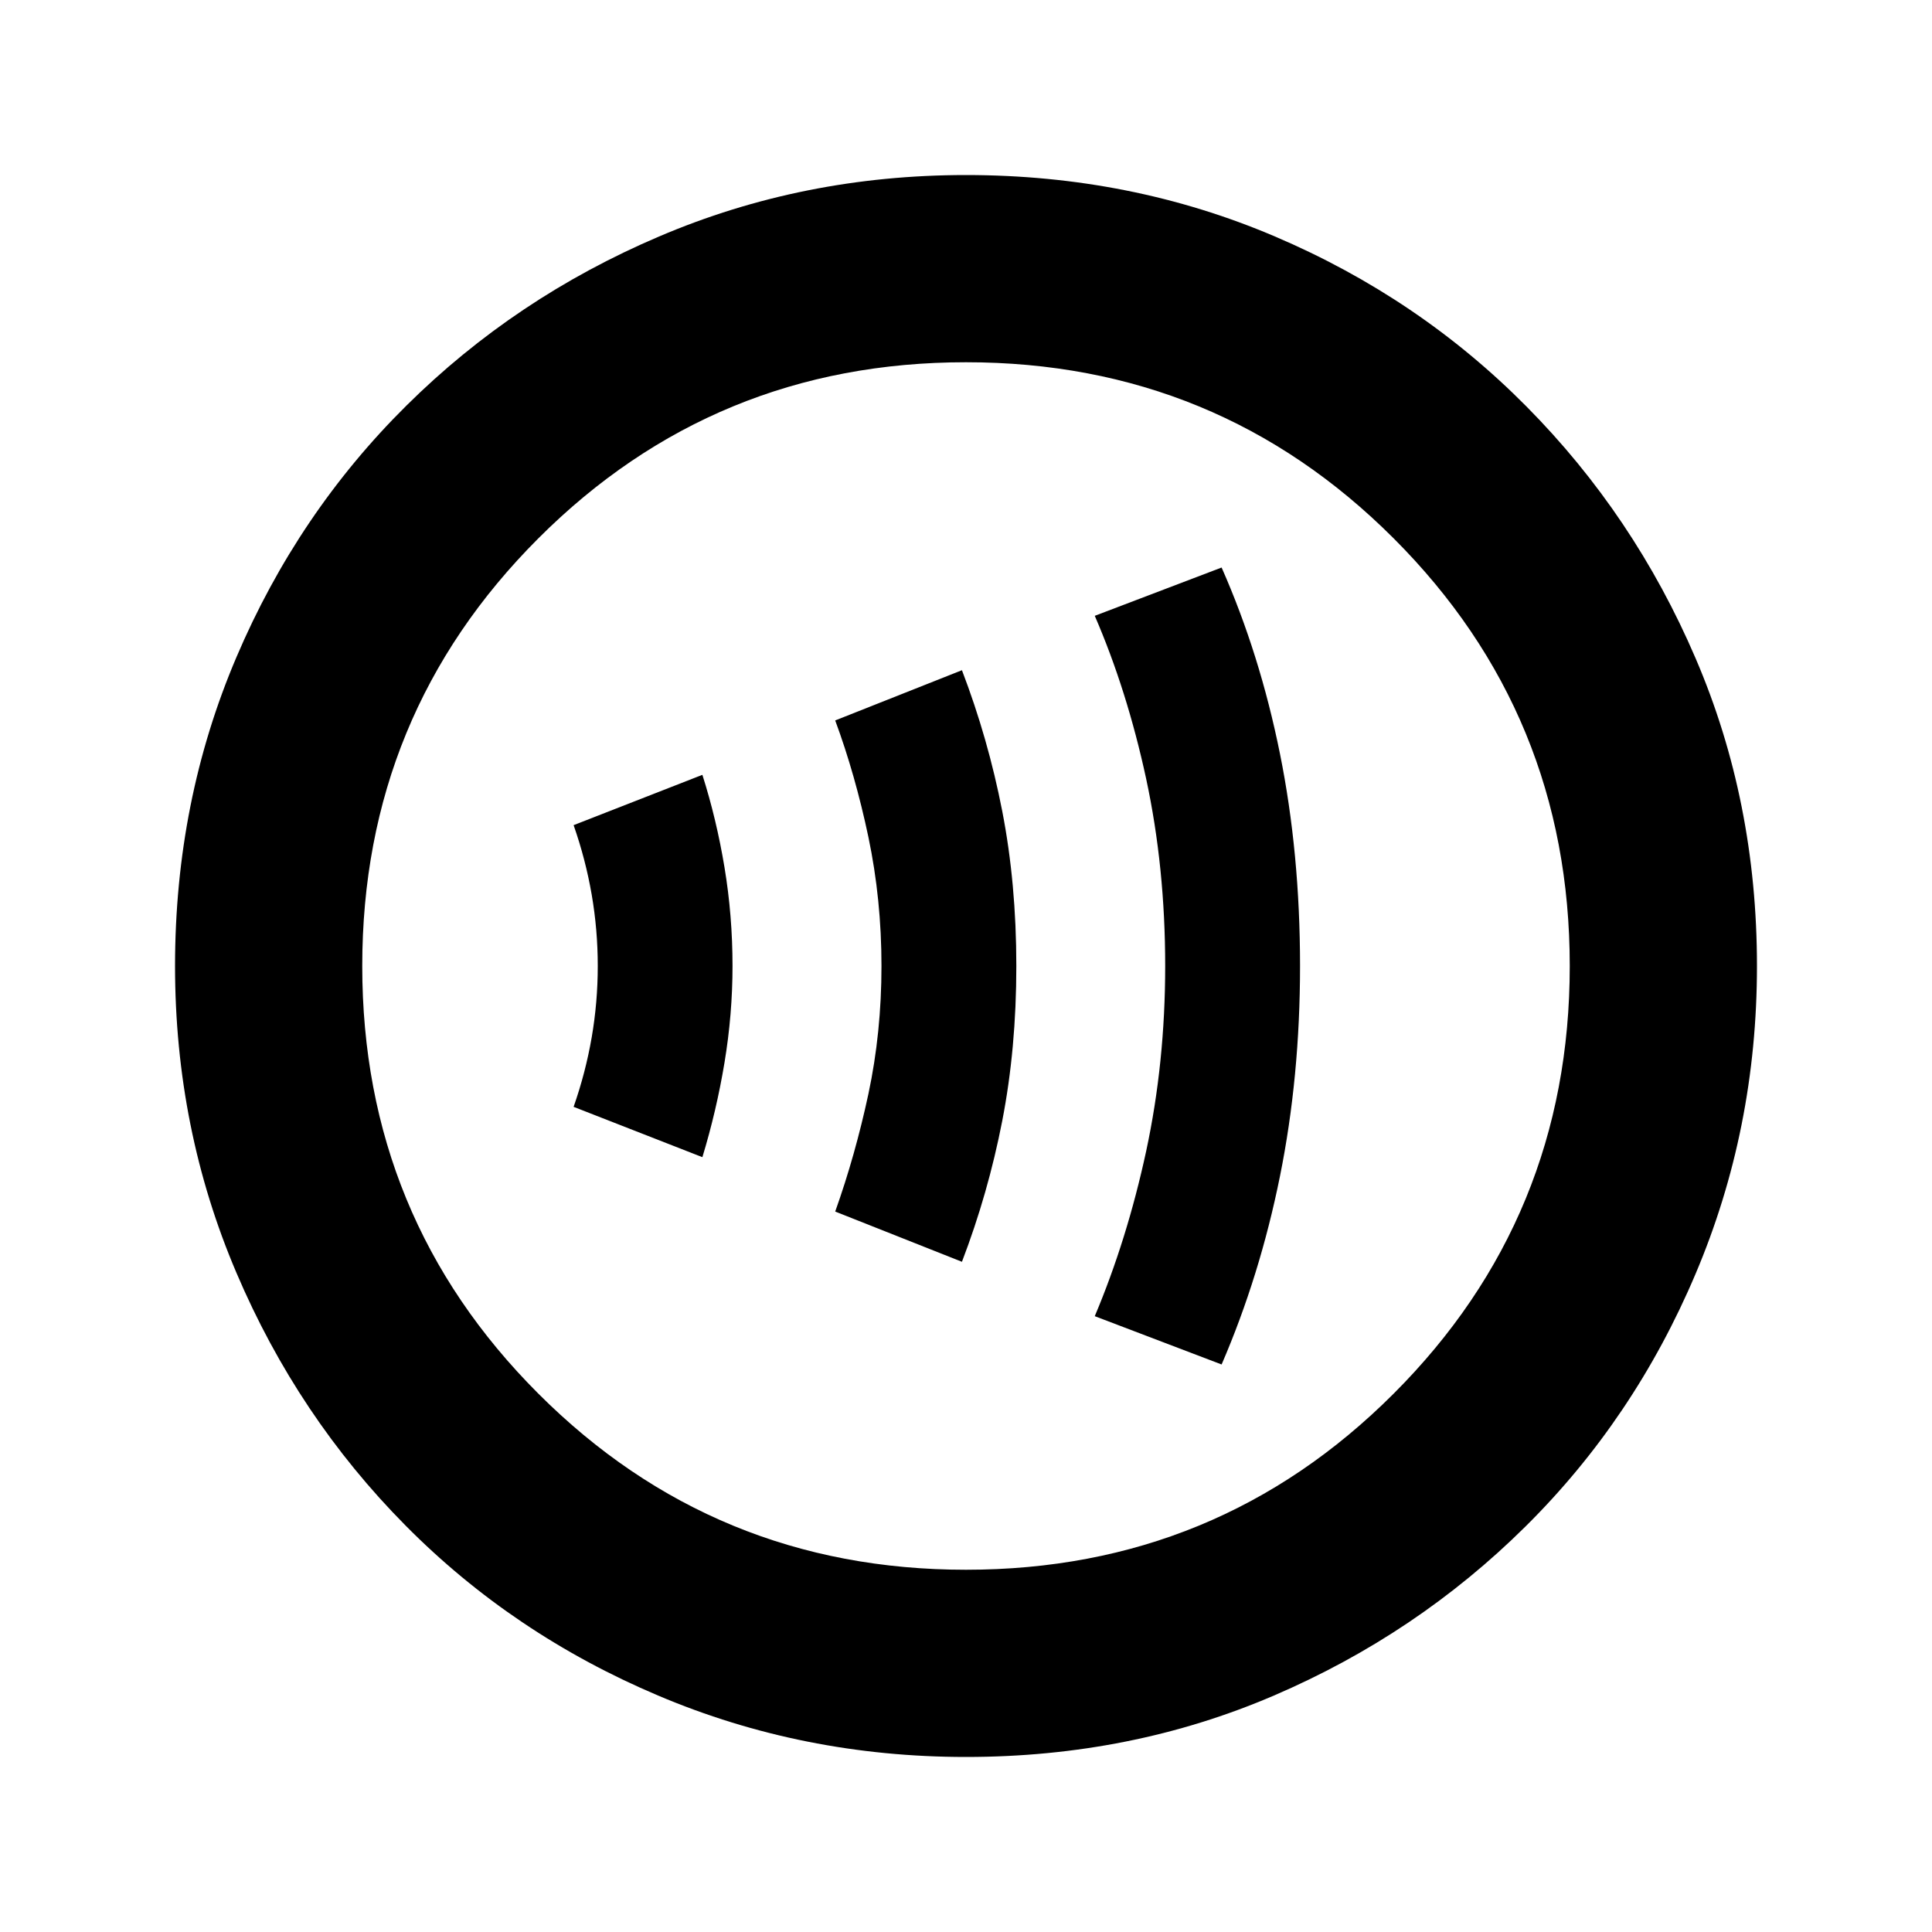 <svg xmlns="http://www.w3.org/2000/svg" height="20" width="20"><path d="M7.271 11.979Q7.417 11.5 7.5 11q.083-.5.083-1 0-.521-.083-1.021-.083-.5-.229-.958l-1.333.521q.124.354.187.718.063.365.063.74t-.063.74q-.063.364-.187.718Zm2.687 1.083q.271-.708.417-1.458.146-.75.146-1.604 0-.854-.146-1.604-.146-.75-.417-1.458l-1.312.52q.208.563.344 1.209.135.645.135 1.333t-.135 1.323q-.136.635-.344 1.219Zm2.688 1.063q.396-.917.604-1.948.208-1.031.208-2.177 0-1.167-.208-2.198t-.604-1.927l-1.313.5q.334.771.532 1.687.197.917.197 1.938 0 1-.197 1.917-.198.916-.532 1.708ZM10 18.188q-1.688 0-3.188-.636-1.5-.635-2.614-1.76-1.115-1.125-1.75-2.615-.636-1.489-.636-3.177 0-1.708.636-3.198.635-1.49 1.76-2.604 1.125-1.115 2.615-1.75Q8.312 1.812 10 1.812q1.708 0 3.198.636 1.49.635 2.604 1.76 1.115 1.125 1.75 2.605.636 1.479.636 3.187 0 1.688-.636 3.188-.635 1.5-1.76 2.614-1.125 1.115-2.604 1.75-1.48.636-3.188.636Zm0-1.938q2.604 0 4.427-1.823Q16.25 12.604 16.25 10q0-2.604-1.823-4.427Q12.604 3.75 10 3.75q-2.604 0-4.427 1.823Q3.75 7.396 3.75 10q0 2.604 1.823 4.427Q7.396 16.25 10 16.25ZM10 10Z"/></svg>